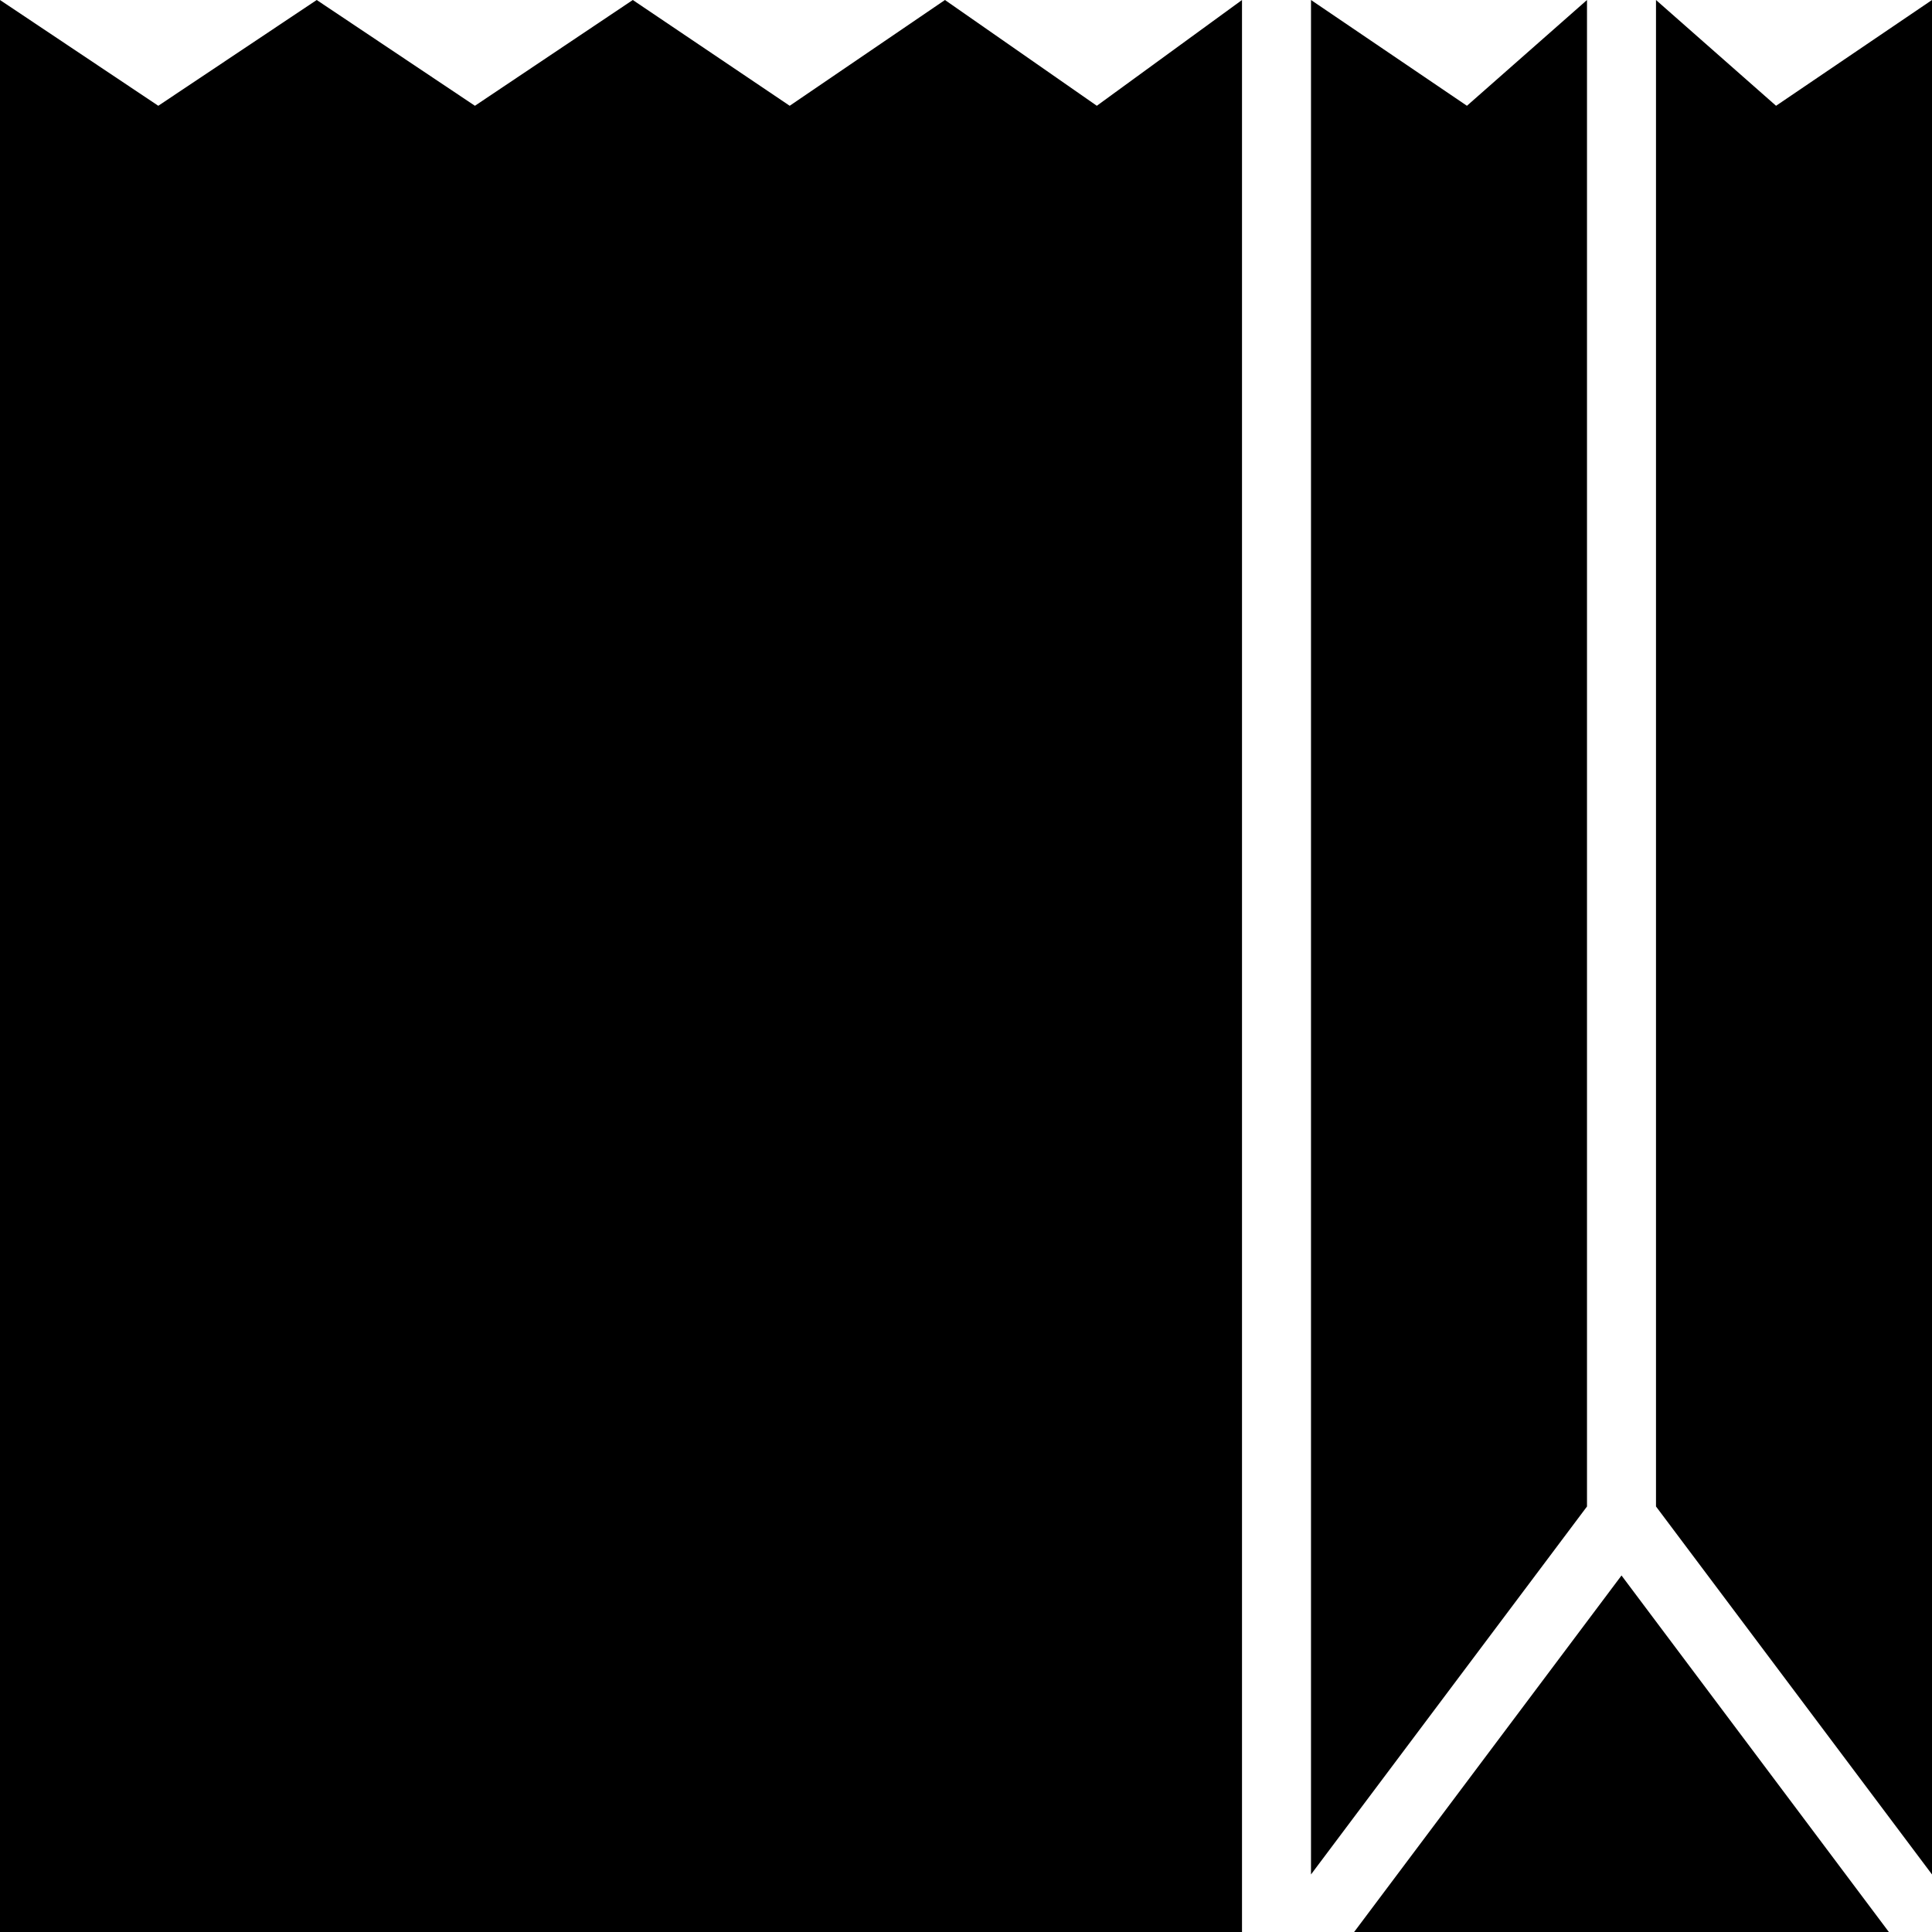 <?xml version="1.0" encoding="utf-8"?>
<svg version="1.1" id="Layer_1" xmlns="http://www.w3.org/2000/svg" xmlns:xlink="http://www.w3.org/1999/xlink" x="0px" y="0px"
	 viewBox="0 0 28 28" enable-background="new 0 0 28 28" xml:space="preserve">
<path d="M19.625,28h7.75L23.5,22.833L19.625,28z M18,0l-2.104,1.533L13.695,0l-2.25,1.533L9.171,0L6.883,1.533L4.59,0L2.294,1.533
	L0,0v28h18V0z M23,0l-1.74,1.533L19,0v27v0.166l4-5.333V6V0z M28,0l-2.26,1.533L24,0v6v15.833l4,5.333V0z"/>
</svg>
